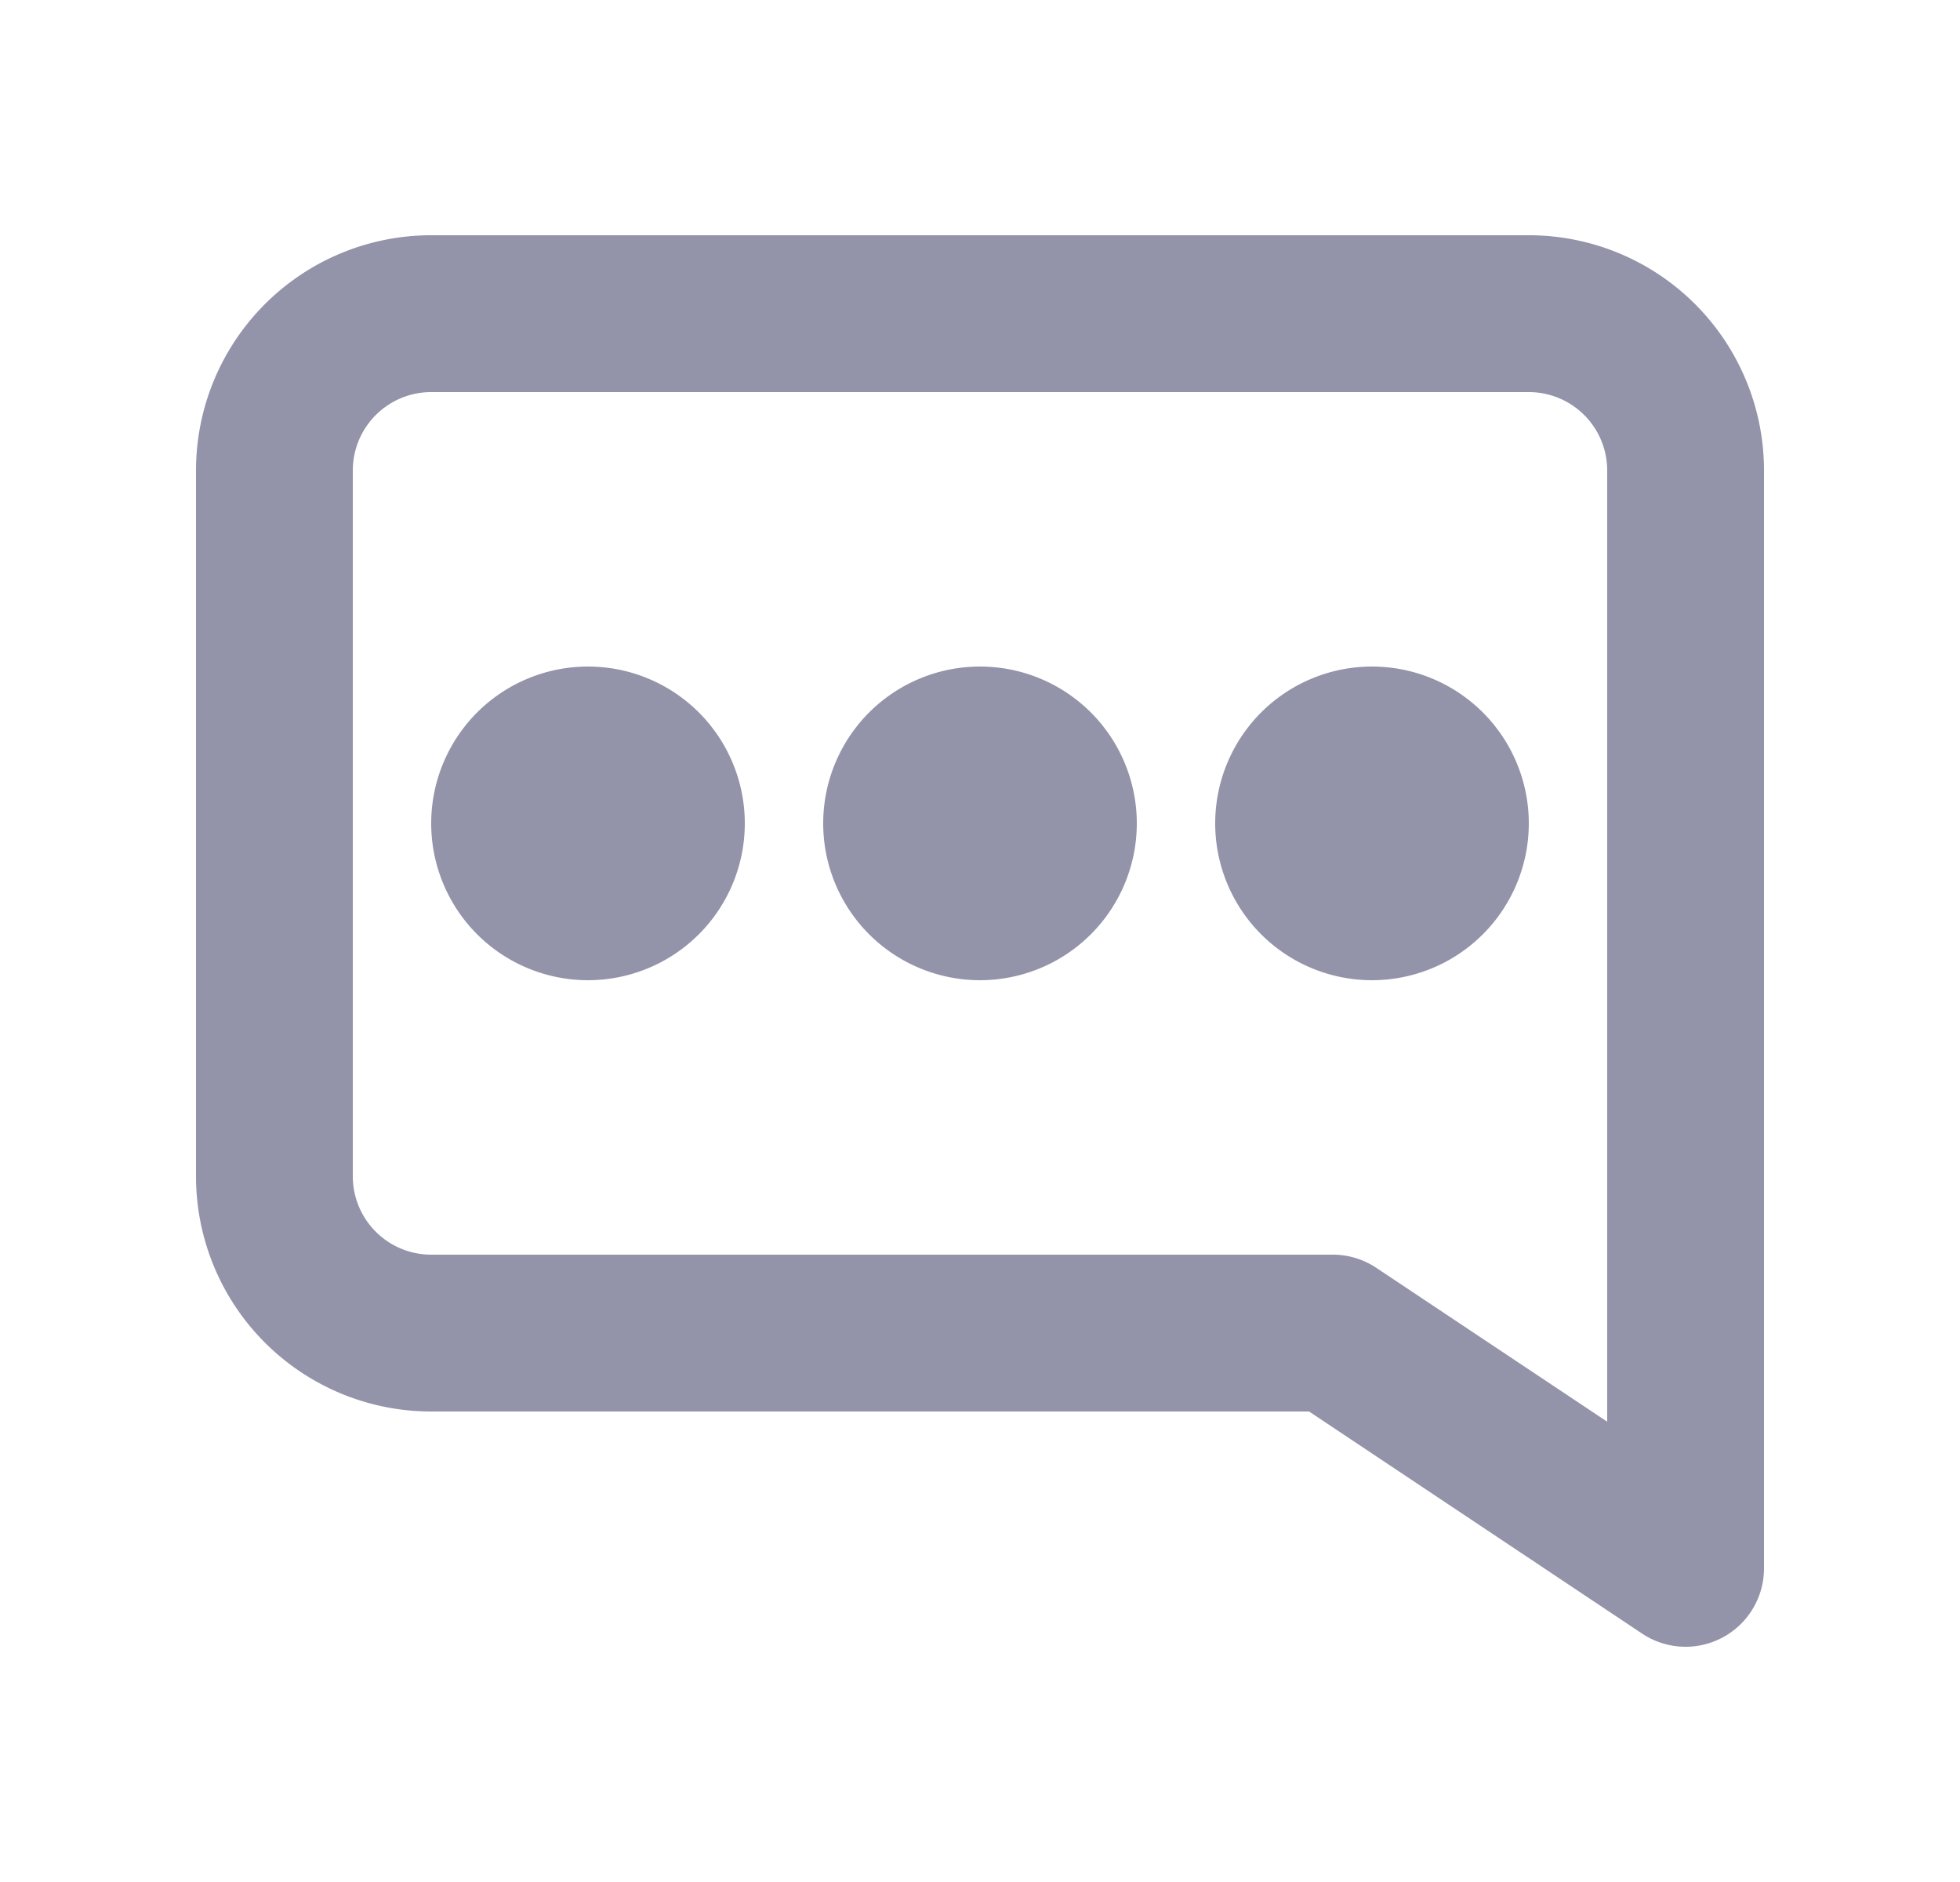 <svg width="25" height="24" viewBox="0 0 25 24" fill="none" xmlns="http://www.w3.org/2000/svg">
    <path fill-rule="evenodd" clip-rule="evenodd" d="M2.5 6a3 3 0 0 1 3-3h14a3 3 0 0 1 3 3v14a1 1 0 0 1-1.555.832L16.697 18H5.5a3 3 0 0 1-3-3V6zm3-1a1 1 0 0 0-1 1v9a1 1 0 0 0 1 1H17a1 1 0 0 1 .555.168L20.5 18.13V6a1 1 0 0 0-1-1h-14z" fill="#9393AA"/>
    <path fill-rule="evenodd" clip-rule="evenodd" d="M5.5 10.5a2 2 0 1 1 4 0 2 2 0 0 1-4 0zM10.5 10.5a2 2 0 1 1 4 0 2 2 0 0 1-4 0zM15.5 10.5a2 2 0 1 1 4 0 2 2 0 0 1-4 0z" fill="#9393AA"/>
</svg>
